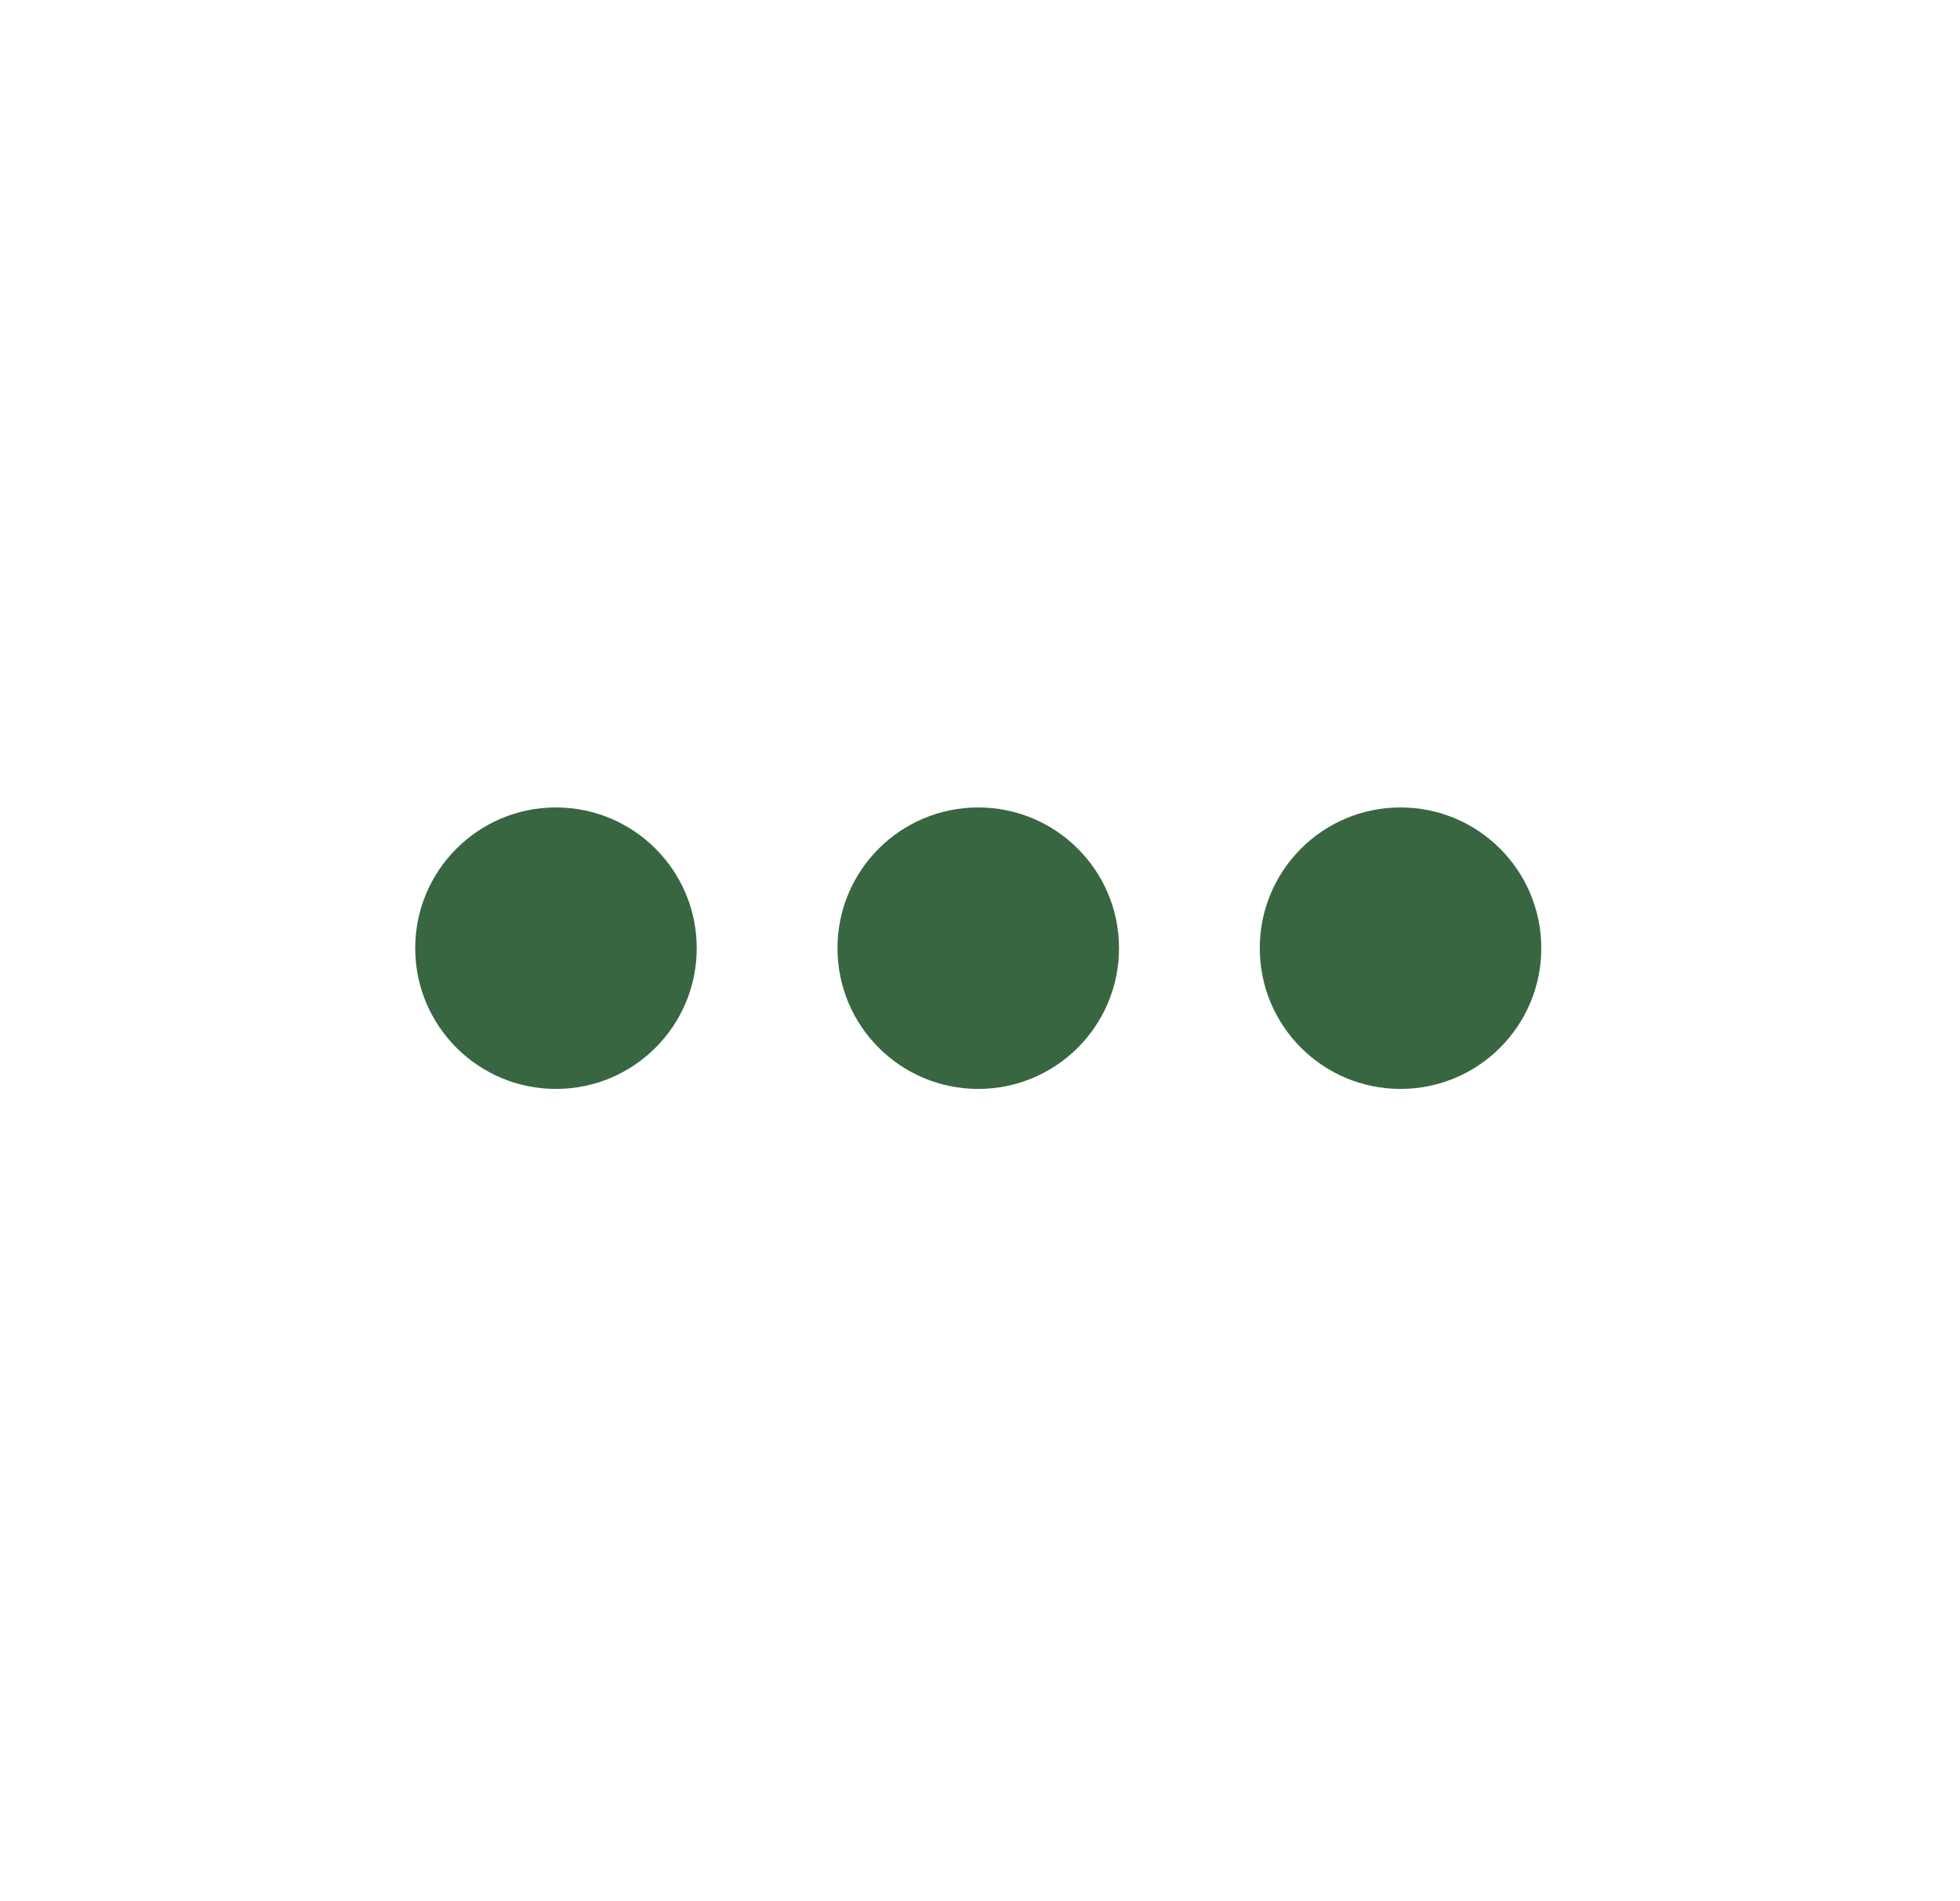 <svg xmlns="http://www.w3.org/2000/svg" xmlns:xlink="http://www.w3.org/1999/xlink" width="534" zoomAndPan="magnify" viewBox="0 0 400.5 388.5" height="518" preserveAspectRatio="xMidYMid meet" version="1.0"><defs><clipPath id="b698fdd386"><path d="M 84.844 165.008 L 314.801 165.008 L 314.801 222.684 L 84.844 222.684 Z M 84.844 165.008 " clip-rule="nonzero"/></clipPath></defs><g clip-path="url(#b698fdd386)"><path fill="#386641" d="M 113.605 165.008 C 97.715 165.008 84.844 177.879 84.844 193.77 C 84.844 209.66 97.715 222.531 113.605 222.531 C 129.496 222.531 142.367 209.66 142.367 193.77 C 142.367 177.879 129.496 165.008 113.605 165.008 Z M 286.18 165.008 C 270.285 165.008 257.418 177.879 257.418 193.77 C 257.418 209.66 270.285 222.531 286.18 222.531 C 302.07 222.531 314.941 209.66 314.941 193.77 C 314.941 177.879 302.07 165.008 286.18 165.008 Z M 199.891 165.008 C 184 165.008 171.129 177.879 171.129 193.77 C 171.129 209.66 184 222.531 199.891 222.531 C 215.785 222.531 228.656 209.66 228.656 193.77 C 228.656 177.879 215.785 165.008 199.891 165.008 Z M 199.891 165.008 " fill-opacity="1" fill-rule="nonzero"/></g></svg>
